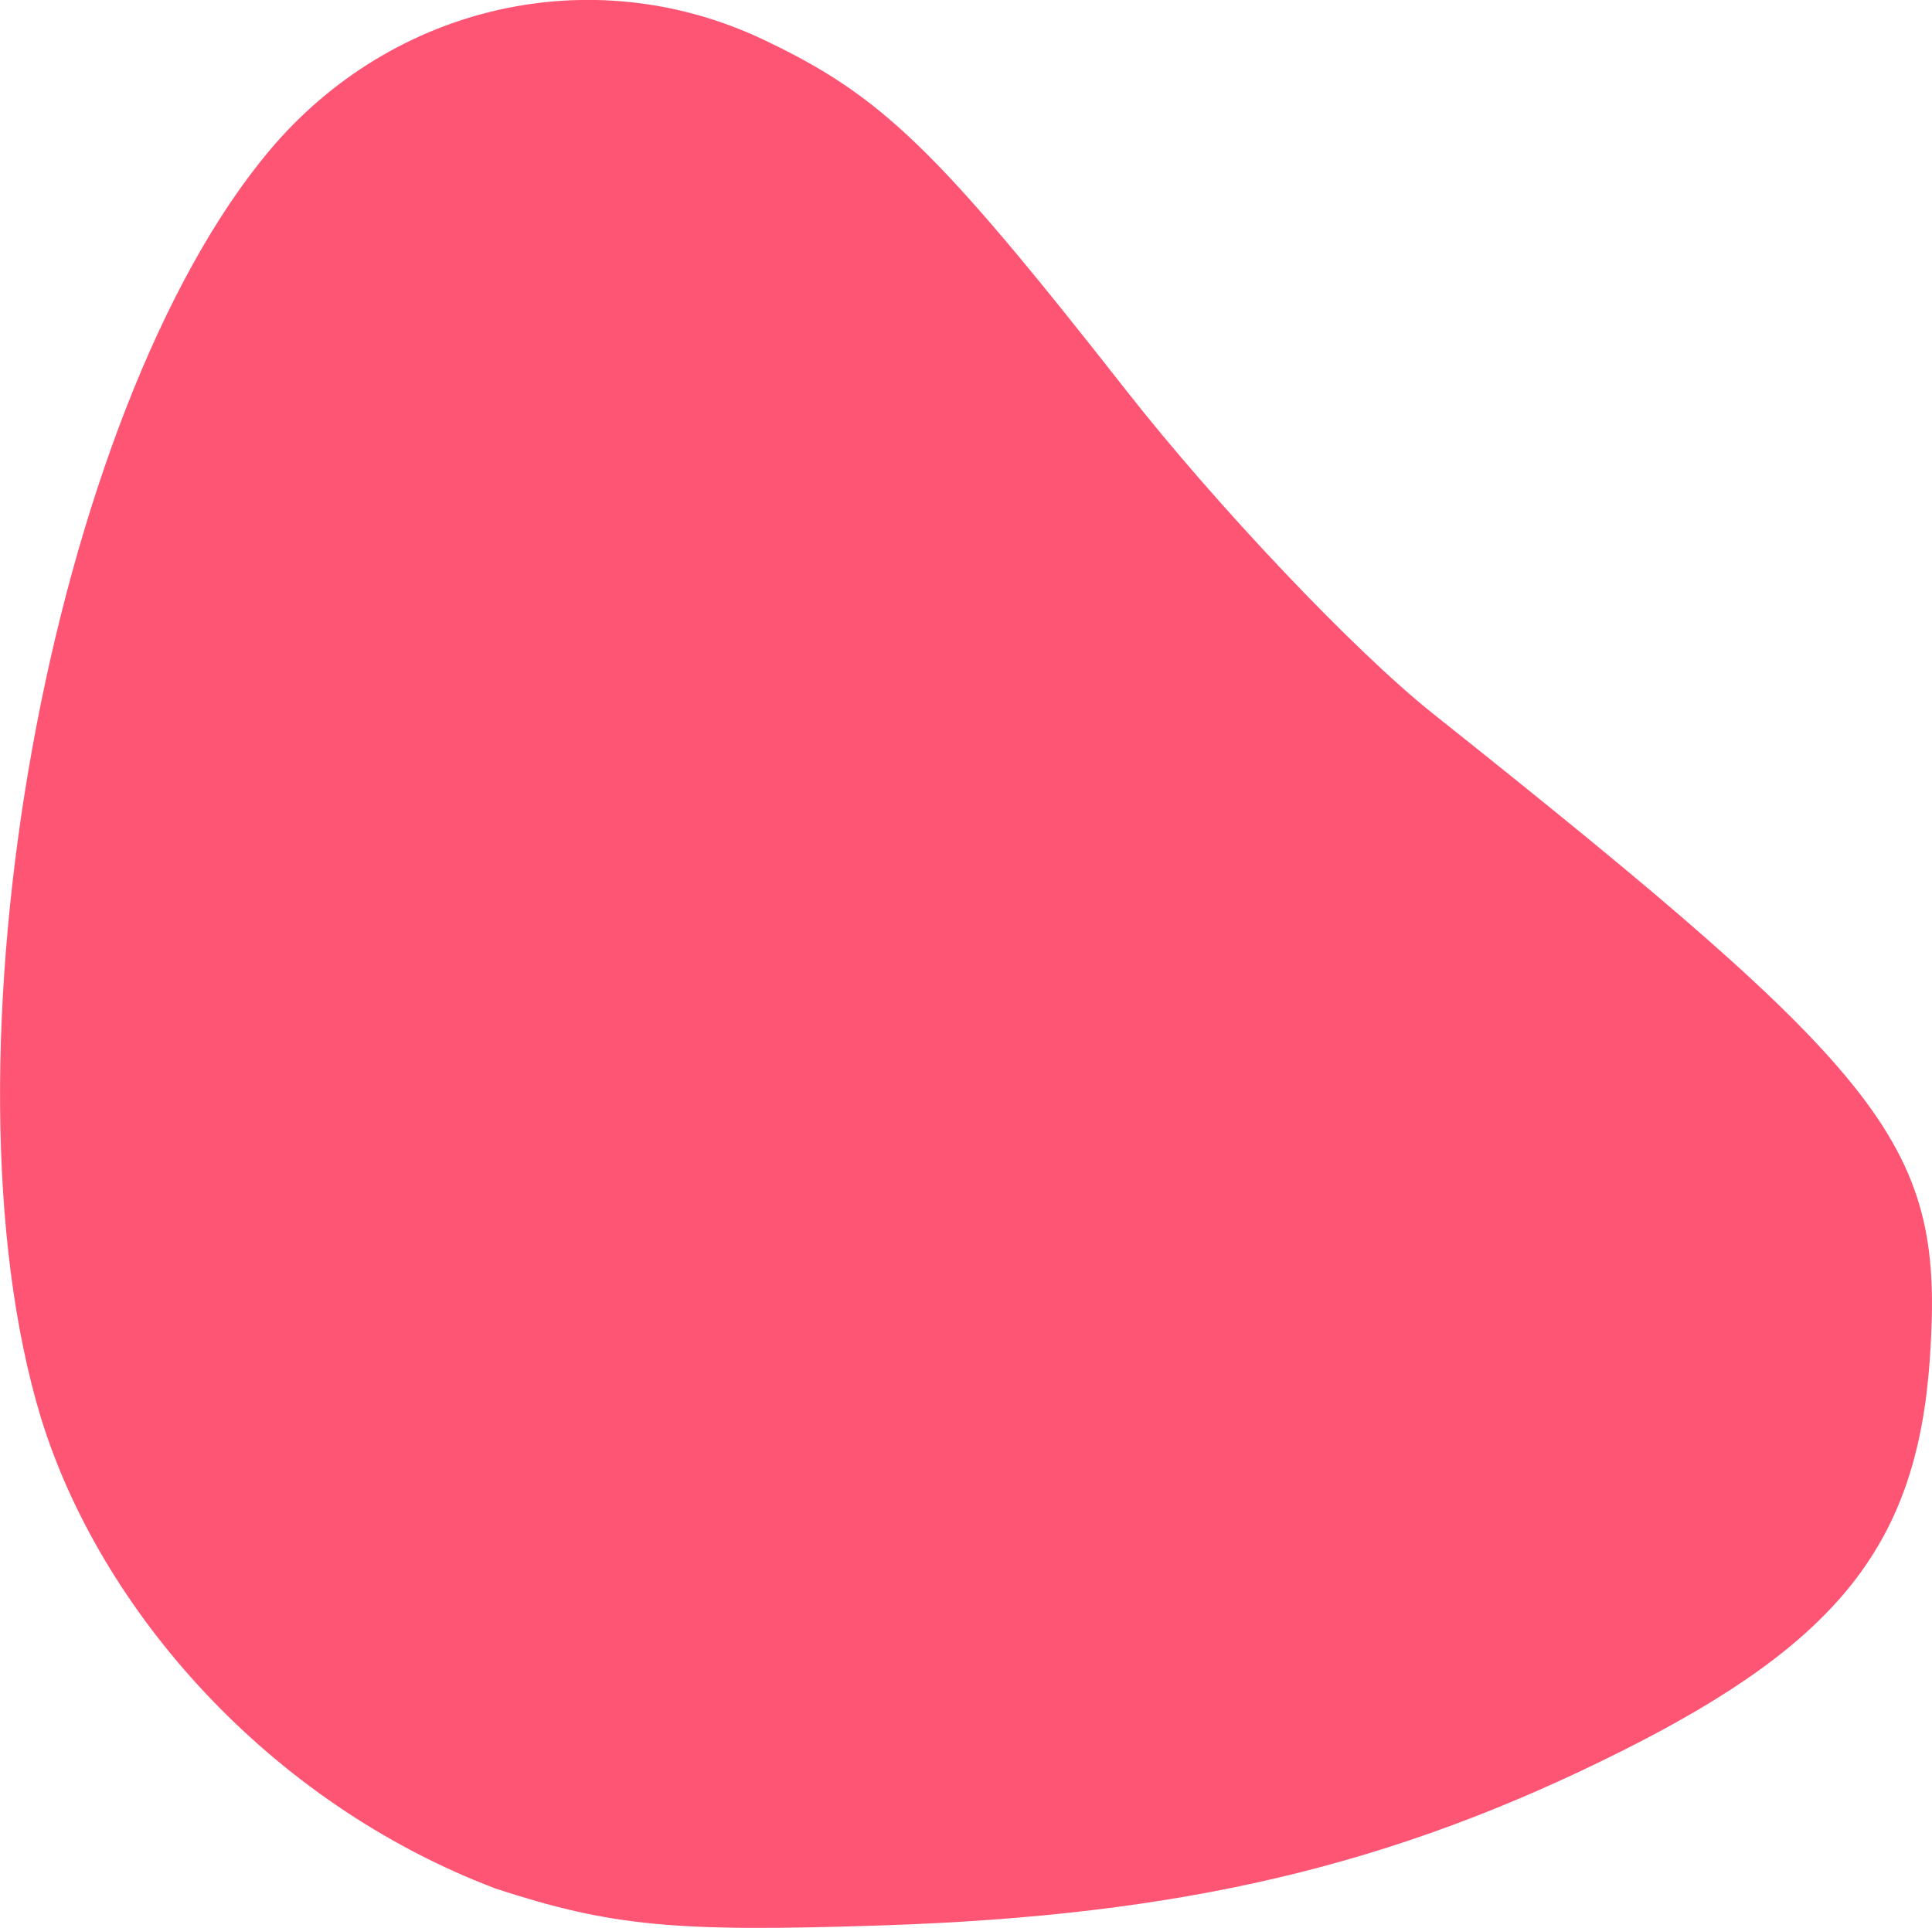 <?xml version="1.0" encoding="UTF-8" standalone="no"?>
<svg
   xmlns:dc="http://purl.org/dc/elements/1.1/"
   xmlns:cc="http://creativecommons.org/ns#"
   xmlns:rdf="http://www.w3.org/1999/02/22-rdf-syntax-ns#"
   xmlns:svg="http://www.w3.org/2000/svg"
   xmlns="http://www.w3.org/2000/svg"
   width="23.766mm"
   height="23.718mm"
   viewBox="0 0 23.766 23.718"
   version="1.1"
   id="svg8">
  <defs
     id="defs2" />
  <g
     id="layer1"
     transform="translate(-96.576,-134.499)">
    <path
       style="fill:#ff5574;fill-opacity:1;stroke-width:0.265"
       d="m 102.669,157.731 c -2.796,-1.061 -4.863,-3.429 -5.589,-5.789 -1.333,-4.388 0.11,-12.381 2.814,-15.595 1.513,-1.798 3.975,-2.352 6.065,-1.364 1.462,0.691 2.138,1.344 4.473,4.322 1.115,1.422 2.81,3.208 3.766,3.969 5.683,4.522 6.296,5.317 6.118,7.934 -0.155,2.268 -1.109,3.487 -3.781,4.828 -2.824,1.418 -5.418,2.029 -9.122,2.15 -2.554,0.084 -3.316,0.01 -4.746,-0.455 z"
       id="path1926" />
  </g>
</svg>
